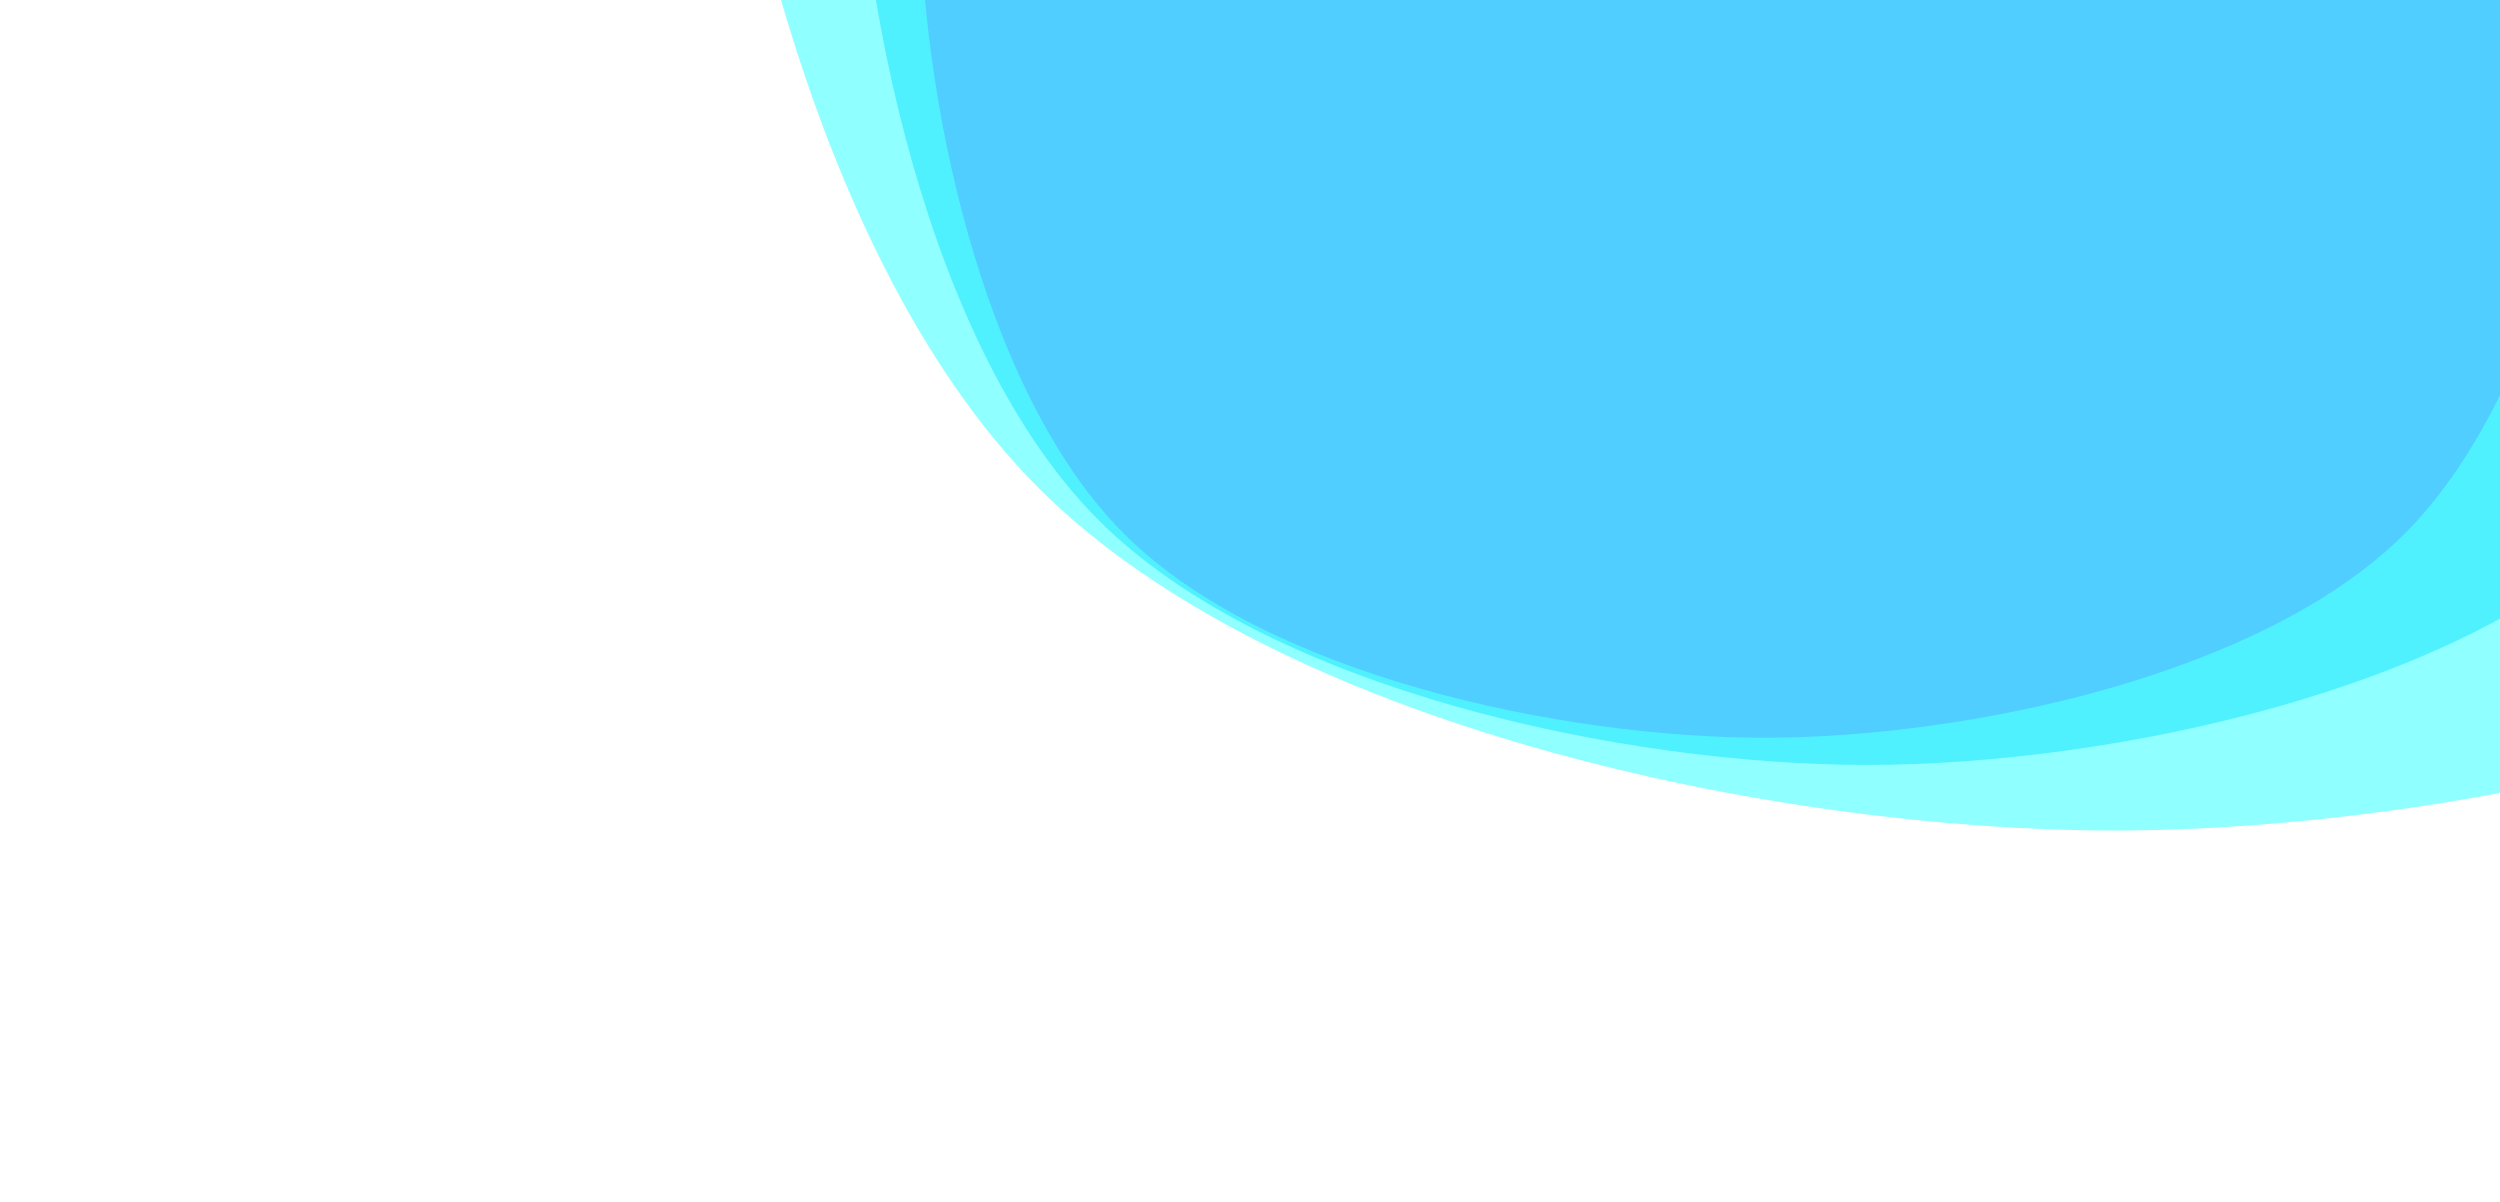 <svg xmlns="http://www.w3.org/2000/svg" xmlns:xlink="http://www.w3.org/1999/xlink" style="margin:auto;background:#ffffff;display:block;z-index:1;position:relative" width="1366" height="657" preserveAspectRatio="xMidYMid" viewBox="0 0 1366 657">
<g transform="translate(683,328.5) scale(1,1) translate(-683,-328.5)"><g transform="translate(964.02,-58.291) scale(100)" opacity="0.44">
  <path d="M4.614 0 C4.614 1.1 4.277 2.721 3.499 3.499 S1.1 4.614 2.825055037294086e-16 4.614 S-2.721 4.277 -3.499 3.499 S-4.614 1.1 -4.614 5.650110074588172e-16 S-4.277 -2.721 -3.499 -3.499 S-1.1 -4.614 -8.475165111882258e-16 -4.614 S2.721 -4.277 3.499 -3.499 S4.614 -1.1 4.614 -1.1300220149176344e-15" fill="#ff00ff" stroke-width="0">
    <animateTransform attributeName="transform" type="rotate" dur="10s" repeatCount="indefinite" values="0;90"></animateTransform>
  </path>
</g><g transform="translate(1020.224,-135.649) scale(100)" opacity="0.44">
  <path d="M5.536 0 C5.536 1.32 5.132 3.266 4.199 4.199 S1.32 5.536 3.390066044752903e-16 5.536 S-3.266 5.132 -4.199 4.199 S-5.536 1.32 -5.536 6.780132089505806e-16 S-5.132 -3.266 -4.199 -4.199 S-1.32 -5.536 -1.0170198134258708e-15 -5.536 S3.266 -5.132 4.199 -4.199 S5.536 -1.32 5.536 -1.3560264179011611e-15" fill="#00c6ff" stroke-width="0">
    <animateTransform attributeName="transform" type="rotate" dur="5s" repeatCount="indefinite" values="0;90"></animateTransform>
  </path>
</g><g transform="translate(1155.114,-321.309) scale(100)" opacity="0.44">
  <path d="M7.751 0 C7.751 1.847 7.185 4.572 5.878 5.878 S1.847 7.751 4.746092462654064e-16 7.751 S-4.572 7.185 -5.878 5.878 S-7.751 1.847 -7.751 9.492184925308129e-16 S-7.185 -4.572 -5.878 -5.878 S-1.847 -7.751 -1.4238277387962193e-15 -7.751 S4.572 -7.185 5.878 -5.878 S7.751 -1.847 7.751 -1.8984369850616257e-15" fill="#00ffff" stroke-width="0">
    <animateTransform attributeName="transform" type="rotate" dur="3.333s" repeatCount="indefinite" values="0;90"></animateTransform>
  </path>
</g></g>
</svg>